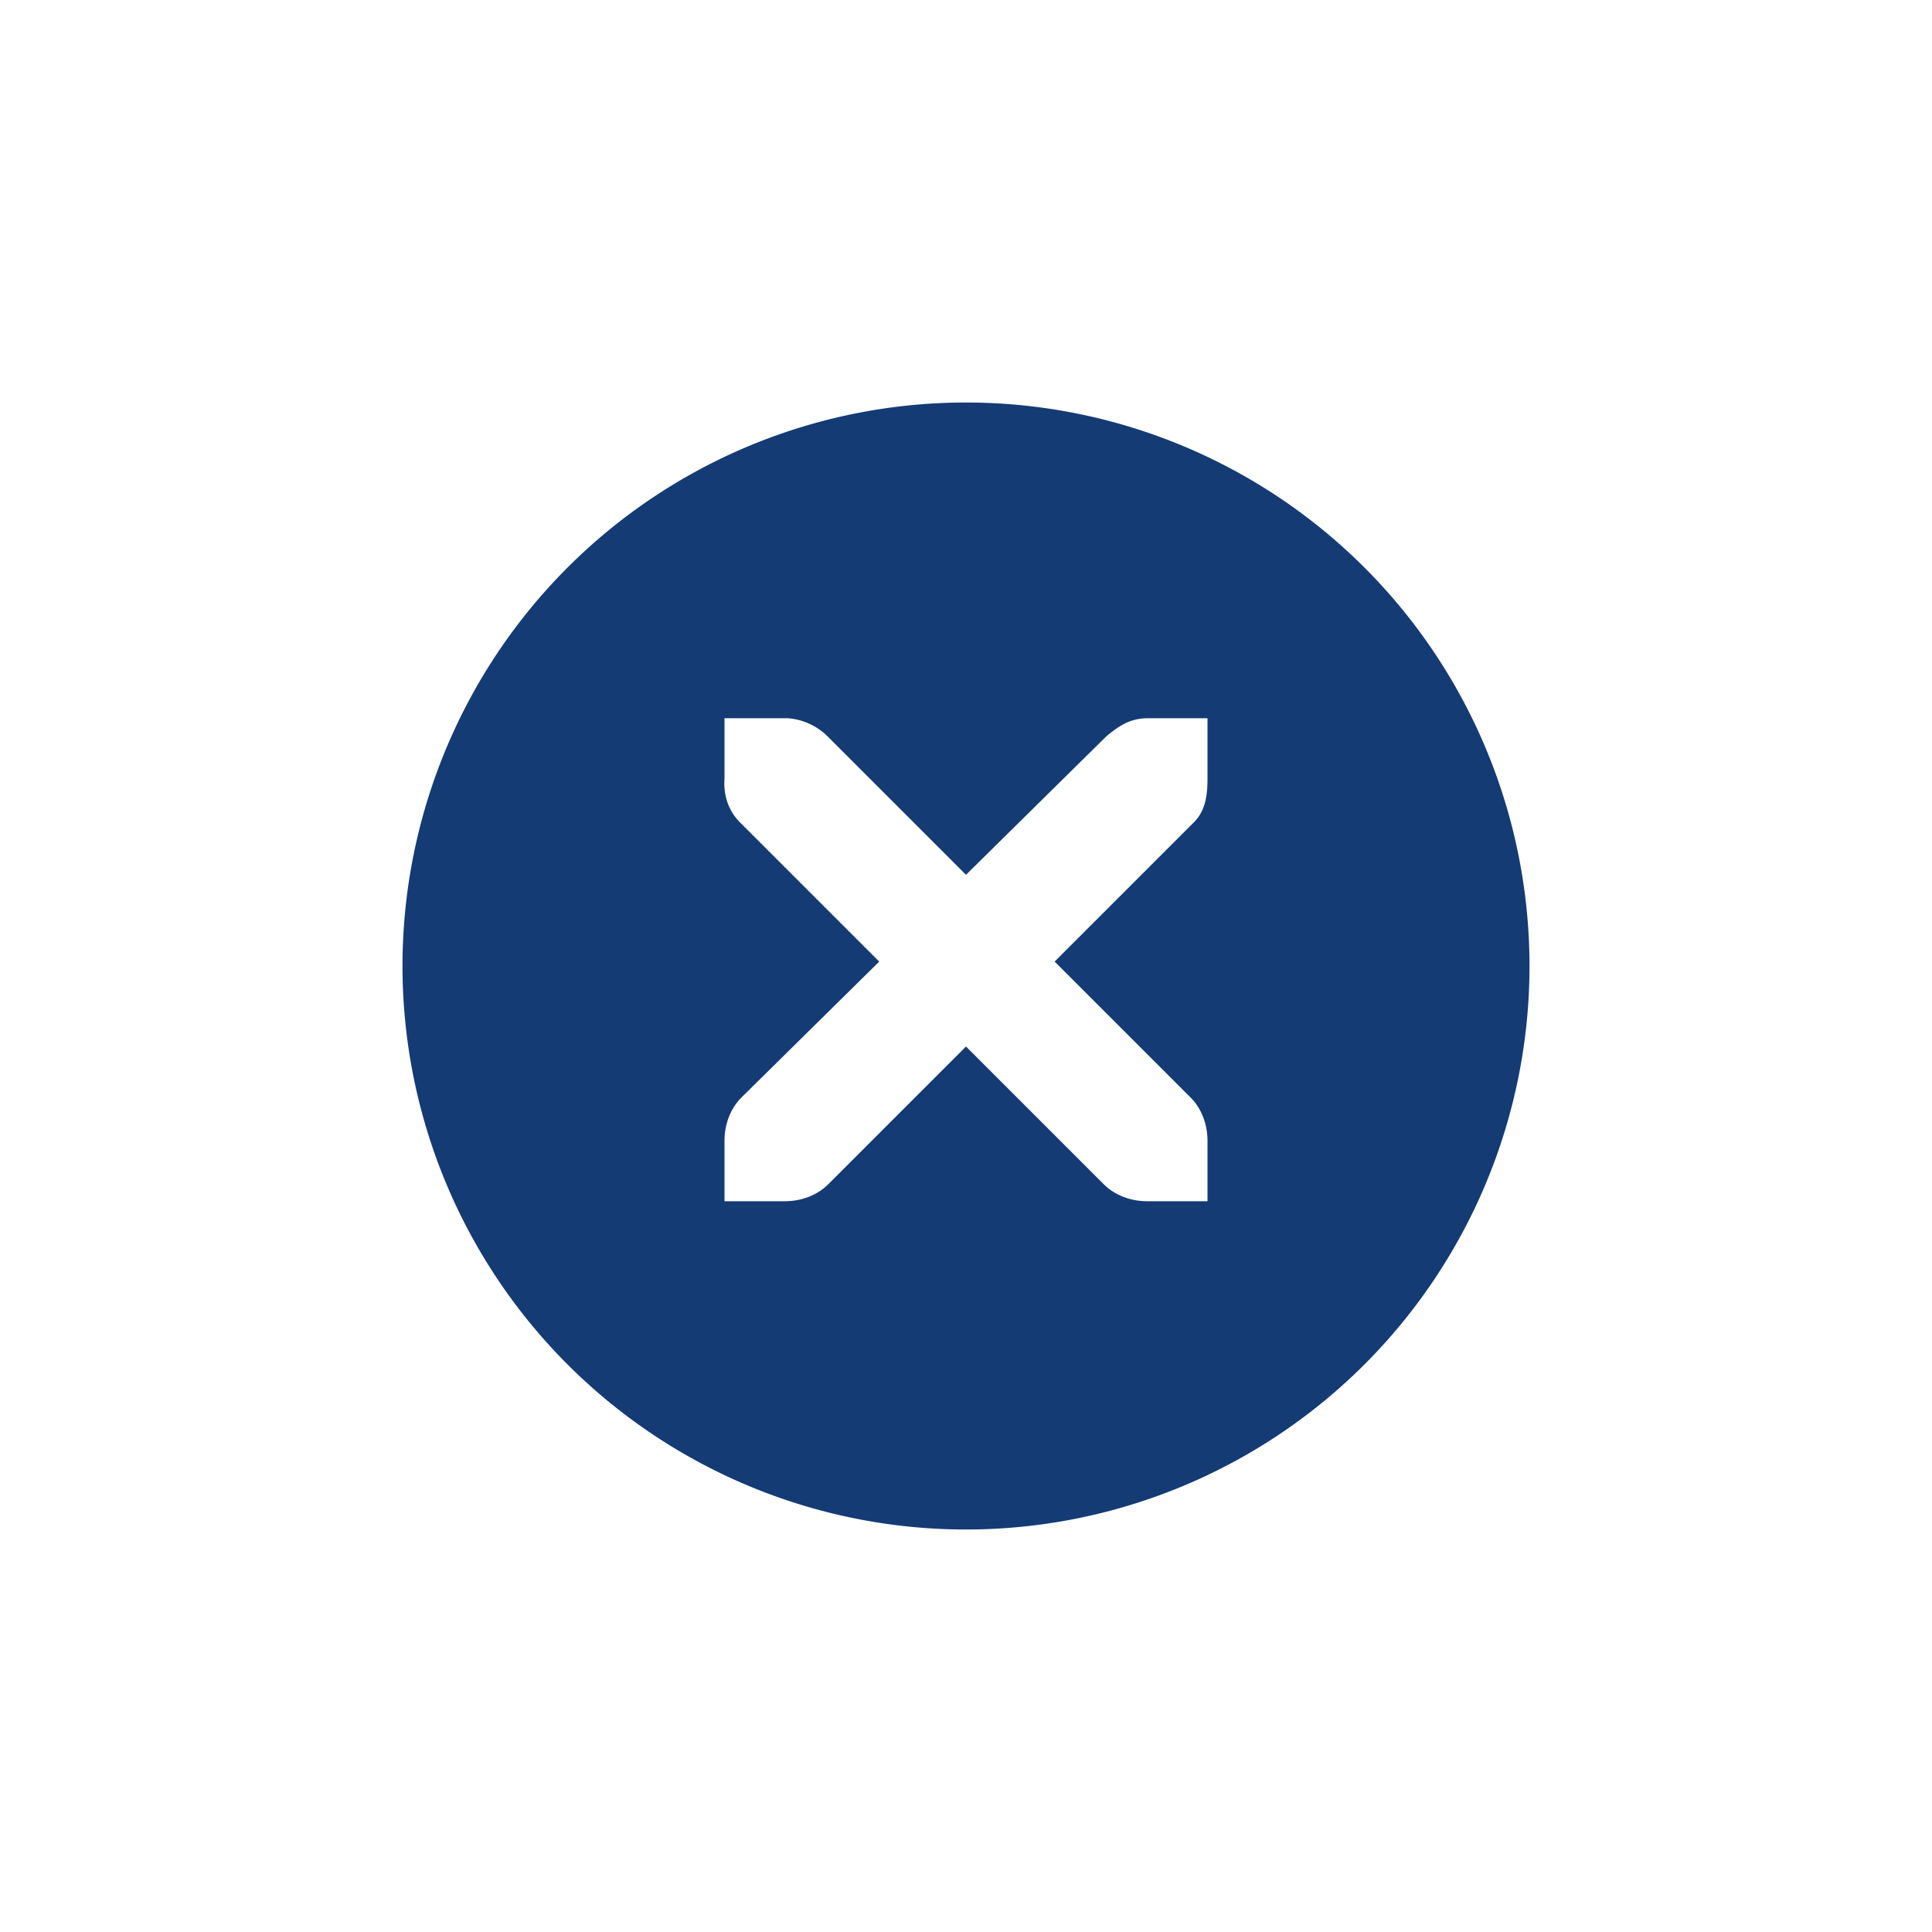 <?xml version="1.0" encoding="UTF-8" standalone="no"?>
<!-- Created with Inkscape (http://www.inkscape.org/) -->

<svg
   xmlns:dc="http://purl.org/dc/elements/1.1/"
   xmlns:cc="http://creativecommons.org/ns#"
   xmlns:rdf="http://www.w3.org/1999/02/22-rdf-syntax-ns#"
   xmlns:svg="http://www.w3.org/2000/svg"
   xmlns="http://www.w3.org/2000/svg"
   xmlns:sodipodi="http://sodipodi.sourceforge.net/DTD/sodipodi-0.dtd"
   xmlns:inkscape="http://www.inkscape.org/namespaces/inkscape"
   width="24"
   height="24"
   id="svg4306"
   version="1.1"
   inkscape:version="0.91 r13725"
   sodipodi:docname="close_dash.svg"
   style="enable-background:new">
  <defs
     id="defs4308">
    <linearGradient
       id="linearGradient3770">
      <stop
         style="stop-color:#000000;stop-opacity:0.628;"
         offset="0"
         id="stop3772" />
      <stop
         style="stop-color:#000000;stop-opacity:0.498;"
         offset="1"
         id="stop3774" />
    </linearGradient>
    <linearGradient
       id="linearGradient4882">
      <stop
         style="stop-color:#020203;stop-opacity:1;"
         offset="0"
         id="stop4884" />
      <stop
         style="stop-color:#020203;stop-opacity:0;"
         offset="1"
         id="stop4886" />
    </linearGradient>
    <linearGradient
       id="linearGradient3784-6">
      <stop
         style="stop-color:#020203;stop-opacity:0.216;"
         offset="0"
         id="stop3786-4" />
      <stop
         style="stop-color:#020203;stop-opacity:0;"
         offset="1"
         id="stop3788-6" />
    </linearGradient>
    <linearGradient
       id="linearGradient4892">
      <stop
         id="stop4894"
         offset="0"
         style="stop-color:#2f3a42;stop-opacity:1;" />
      <stop
         id="stop4896"
         offset="1"
         style="stop-color:#1d242a;stop-opacity:1;" />
    </linearGradient>
    <linearGradient
       id="linearGradient4882-4">
      <stop
         id="stop4884-9"
         offset="0"
         style="stop-color:#728495;stop-opacity:1;" />
      <stop
         id="stop4886-9"
         offset="1"
         style="stop-color:#617c95;stop-opacity:0;" />
    </linearGradient>
  </defs>
  <sodipodi:namedview
     id="base"
     pagecolor="#f0f1f2"
     bordercolor="#666666"
     borderopacity="1.0"
     inkscape:pageopacity="1"
     inkscape:pageshadow="2"
     inkscape:zoom="32.000001"
     inkscape:cx="10.337718"
     inkscape:cy="9.0639316"
     inkscape:document-units="px"
     inkscape:current-layer="layer1"
     showgrid="true"
     showguides="true"
     inkscape:guide-bbox="true"
     inkscape:window-width="1366"
     inkscape:window-height="721"
     inkscape:window-x="0"
     inkscape:window-y="25"
     inkscape:window-maximized="1"
     inkscape:snap-bbox="true"
     inkscape:snap-global="true"
     inkscape:snap-bbox-midpoints="false"
     inkscape:bbox-paths="true"
     inkscape:bbox-nodes="true"
     inkscape:snap-bbox-edge-midpoints="true">
    <inkscape:grid
       type="xygrid"
       id="grid4314"
       empspacing="5"
       visible="true"
       enabled="true"
       snapvisiblegridlinesonly="true" />
    <sodipodi:guide
       orientation="1,0"
       position="12,12"
       id="guide4316" />
    <sodipodi:guide
       orientation="0,1"
       position="12,12"
       id="guide4318" />
  </sodipodi:namedview>
  <g
     inkscape:label="Ebene 1"
     inkscape:groupmode="layer"
     id="layer1"
     transform="translate(0,-1028.362)">
    <g
       style="display:inline"
       id="titlebutton-close-dark"
       inkscape:label="#g6210"
       transform="translate(-641,1218)">
      <g
         id="g4927-9-2-8"
         style="display:inline;opacity:1"
         transform="translate(-678,-432.638)">
        <g
           transform="translate(-103,0)"
           style="display:inline;opacity:1"
           id="g4490-6-5-2-5-3">
          <g
             id="g4092-0-2-21-0-9-7"
             style="display:inline"
             transform="translate(58,0)">
            <path
               inkscape:connector-curvature="0"
               style="fill:#143b74;fill-opacity:1;stroke:none;stroke-width:0;stroke-linecap:butt;stroke-linejoin:miter;stroke-miterlimit:4;stroke-dasharray:none;stroke-dashoffset:0;stroke-opacity:1"
               d="m 414,58 a 7,7 0 0 0 -7,7 7,7 0 0 0 7,7 7,7 0 0 0 7,-7 7,7 0 0 0 -7,-7 z m -3,3.922 0.75,0 c 0.008,-9e-5 0.016,-3.45e-4 0.023,0 0.191,0.008 0.382,0.096 0.516,0.234 L 414,63.867 415.734,62.156 c 0.199,-0.173 0.335,-0.229 0.516,-0.234 l 0.75,0 0,0.75 c 0,0.215 -0.026,0.413 -0.188,0.562 l -1.711,1.711 1.688,1.688 C 416.93,66.774 417,66.973 417,67.172 l 0,0.75 -0.75,0 c -0.199,-8e-6 -0.398,-0.07 -0.539,-0.211 L 414,66 l -1.711,1.711 c -0.141,0.141 -0.34,0.211 -0.539,0.211 l -0.75,0 0,-0.75 c 0,-0.199 0.07,-0.398 0.211,-0.539 l 1.711,-1.688 -1.711,-1.711 C 411.053,63.088 410.984,62.882 411,62.672 l 0,-0.75 z"
               transform="translate(962,190)"
               id="path4068-7-5-9-6-5-8" />
          </g>
        </g>
        <g
           id="g4778-2-68-8-7"
           transform="translate(1323,246.867)"
           style="fill:#020203;fill-opacity:1">
          <g
             style="display:inline;fill:#020203;fill-opacity:1"
             id="layer9-9-4-4-1-1"
             transform="translate(-60,-518)" />
          <g
             id="layer10-2-1-8-0-4"
             transform="translate(-60,-518)"
             style="fill:#020203;fill-opacity:1" />
          <g
             id="layer11-16-4-9-6-9"
             transform="translate(-60,-518)"
             style="fill:#020203;fill-opacity:1" />
          <g
             transform="matrix(0.75,0,0,0.75,2,2.055)"
             id="g2996-76-5-96-3"
             style="fill:#020203;fill-opacity:1">
            <g
               transform="translate(-60,-518)"
               id="layer12-4-5-7-9-4"
               style="fill:#020203;fill-opacity:1">
              <g
                 transform="translate(19,-242)"
                 id="layer4-4-1-9-5-6-3"
                 style="display:inline;fill:#020203;fill-opacity:1" />
            </g>
          </g>
          <g
             id="layer13-2-6-11-3-1"
             transform="translate(-60,-518)"
             style="fill:#020203;fill-opacity:1" />
          <g
             id="layer14-4-0-33-2-4"
             transform="translate(-60,-518)"
             style="fill:#020203;fill-opacity:1" />
          <g
             id="layer15-7-3-0-6-6"
             transform="translate(-60,-518)"
             style="fill:#020203;fill-opacity:1" />
        </g>
      </g>
      <rect
         y="-185.638"
         x="645"
         height="16"
         width="16"
         id="rect17883-39-99-8"
         style="display:inline;opacity:1;fill:none;fill-opacity:1;stroke:none;stroke-width:1;stroke-linecap:butt;stroke-linejoin:miter;stroke-miterlimit:4;stroke-dasharray:none;stroke-dashoffset:0;stroke-opacity:0" />
    </g>
  </g>
</svg>

